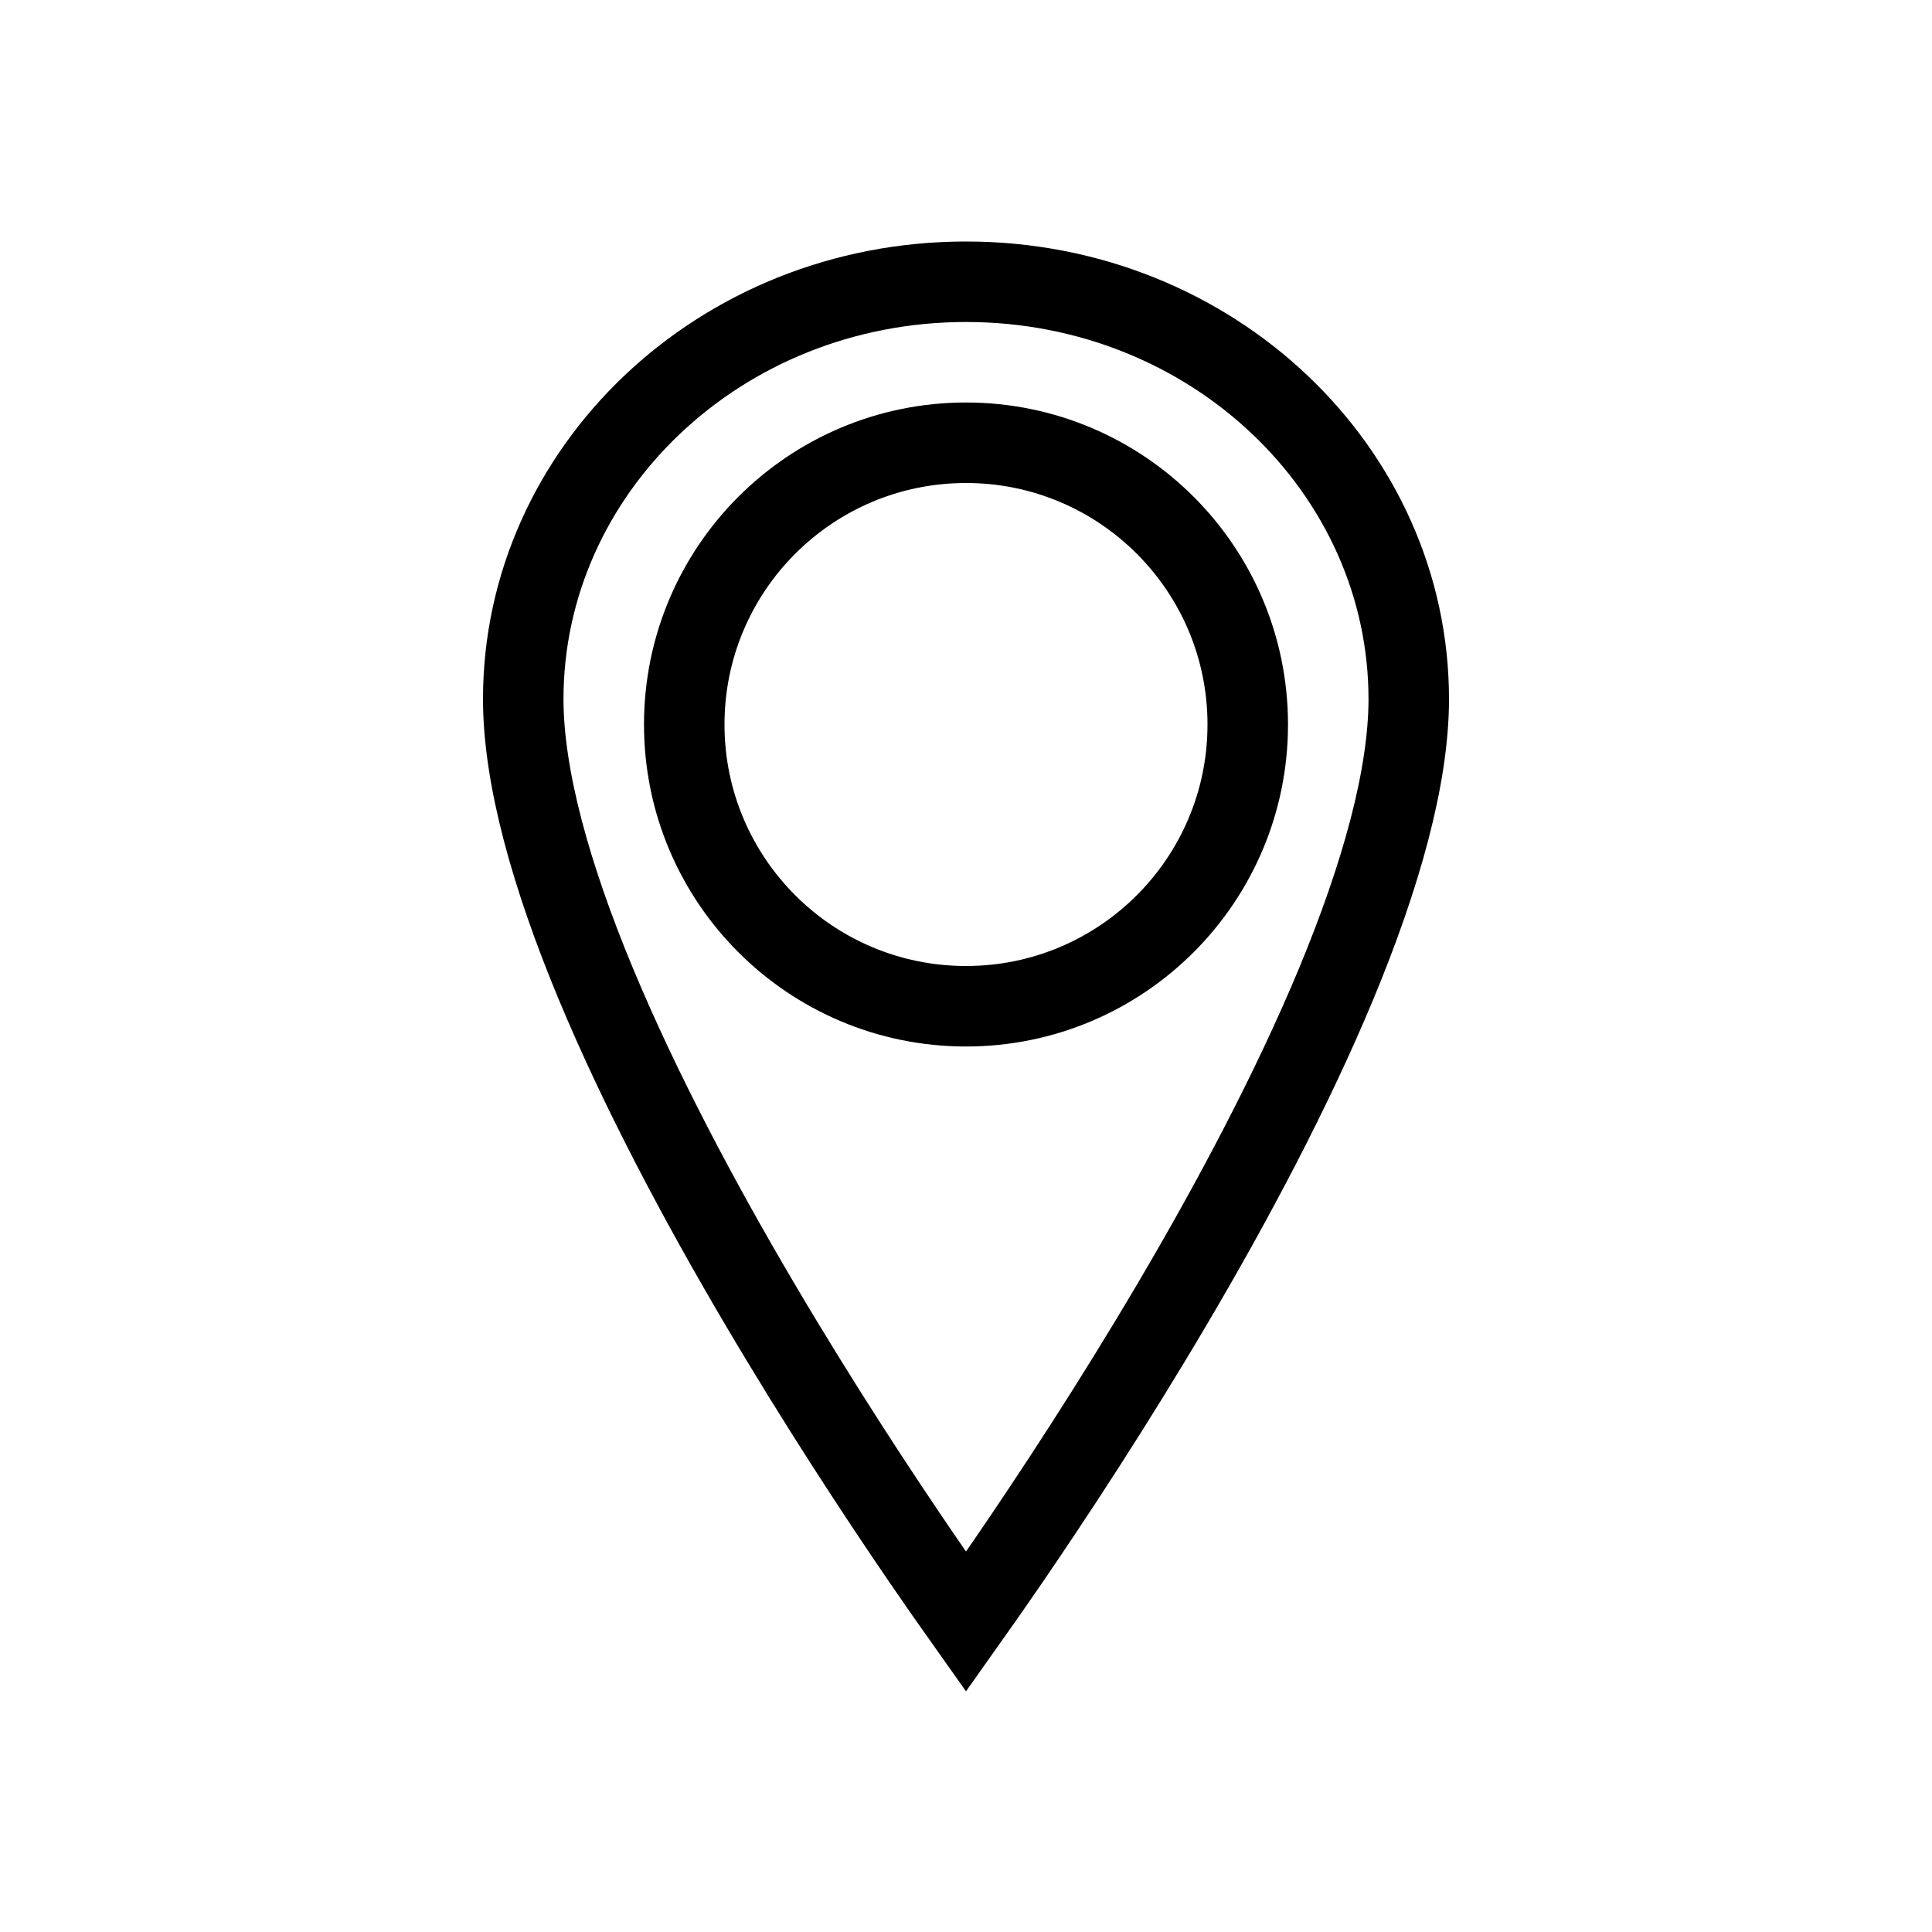 <svg width="24" height="24" viewBox="0 0 24 24" fill="none" xmlns="http://www.w3.org/2000/svg">
<path d="M17.5 8.684C17.5 9.65 17.155 10.879 16.601 12.215C16.05 13.54 15.313 14.925 14.569 16.187C13.826 17.448 13.083 18.578 12.525 19.393C12.322 19.689 12.144 19.943 12 20.146C11.856 19.943 11.678 19.689 11.475 19.393C10.917 18.578 10.174 17.448 9.431 16.187C8.687 14.925 7.95 13.54 7.399 12.215C6.844 10.879 6.5 9.65 6.5 8.684C6.5 5.846 8.937 3.5 12 3.5C15.063 3.5 17.5 5.846 17.5 8.684Z" stroke="black"/>
<circle cx="12" cy="9" r="3.5" stroke="black"/>
</svg>
